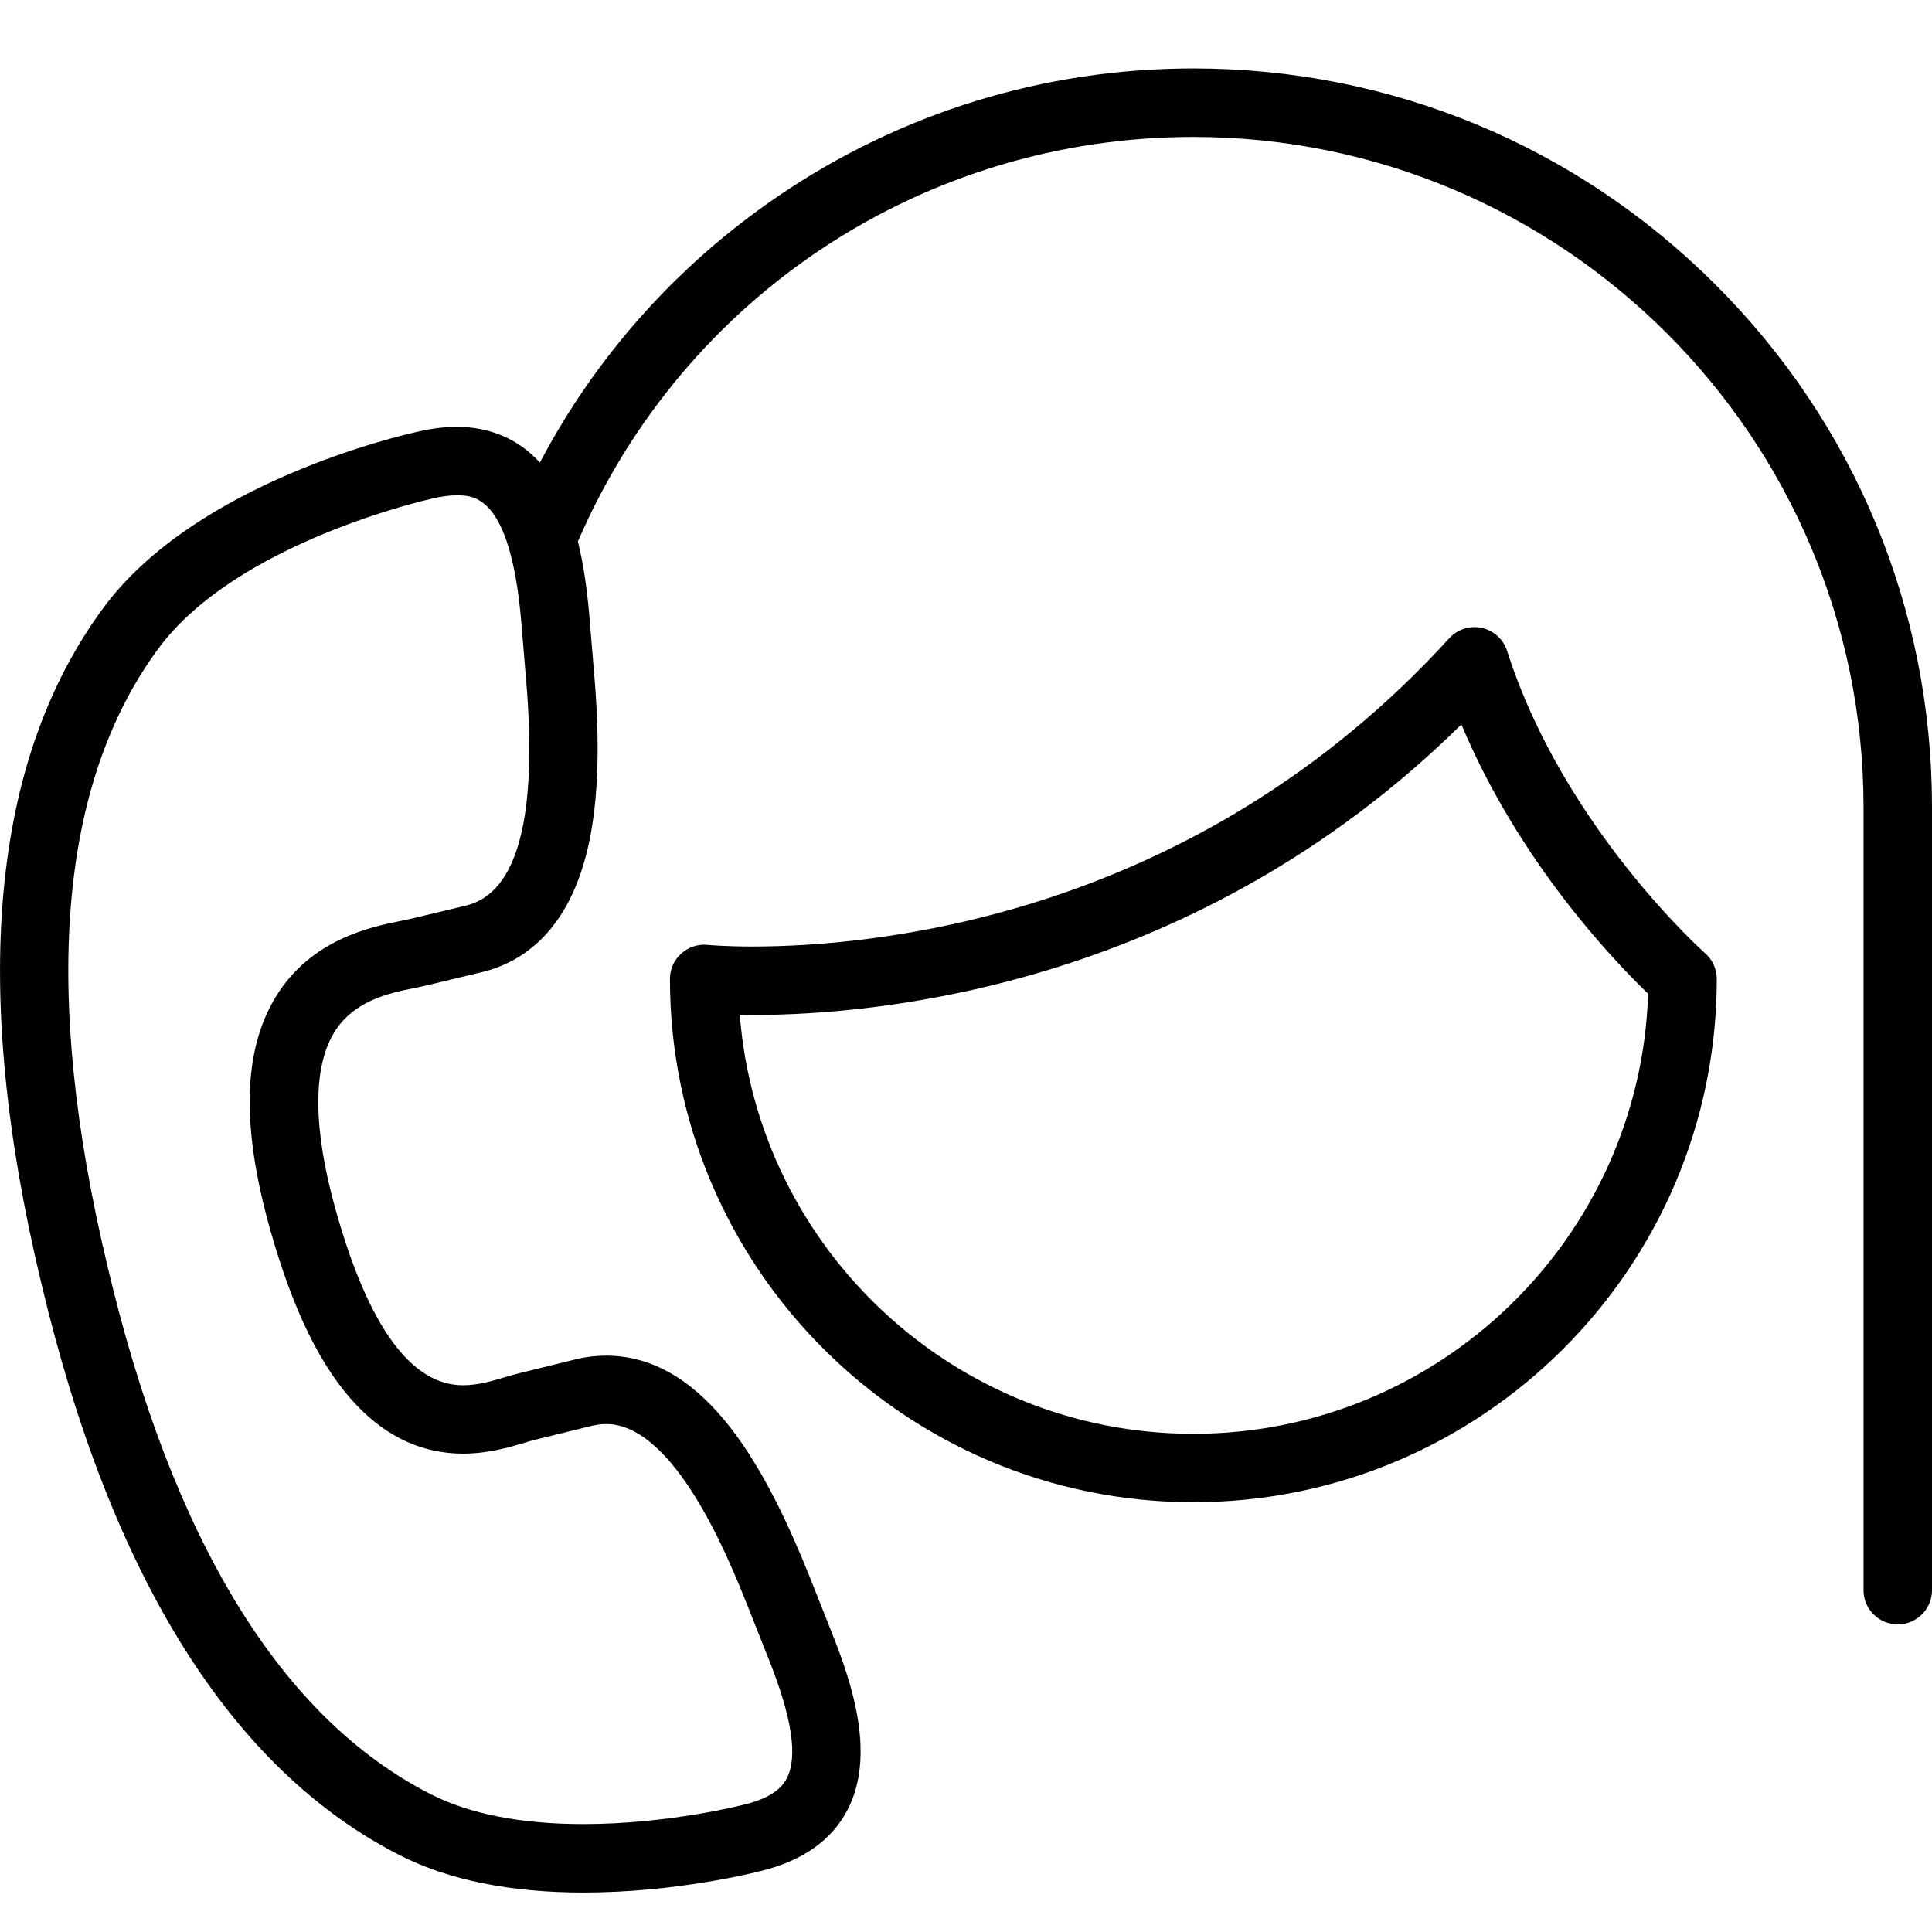 <?xml version="1.0" encoding="utf-8"?>
<!-- Generator: Adobe Illustrator 16.0.0, SVG Export Plug-In . SVG Version: 6.00 Build 0)  -->
<!DOCTYPE svg PUBLIC "-//W3C//DTD SVG 1.1//EN" "http://www.w3.org/Graphics/SVG/1.1/DTD/svg11.dtd">
<svg version="1.1" id="Layer_1" xmlns="http://www.w3.org/2000/svg" xmlns:xlink="http://www.w3.org/1999/xlink" x="0px" y="0px"
	 width="50px" height="50px" viewBox="0 0 50 50" enable-background="new 0 0 50 50" xml:space="preserve">
<g>
	<path fill="#010101" d="M10.347,48.014c1.259,0.64,2.858,0.965,4.754,0.965c0,0,0,0,0,0c2.378,0,4.413-0.512,4.587-0.557
		c1.083-0.262,1.84-0.797,2.249-1.588c0.712-1.38,0.154-3.178-0.412-4.587l-0.566-1.428c-1.074-2.671-2.644-5.735-5.274-5.735
		c-0.252,0-0.509,0.029-0.763,0.09c-0.003,0-0.006,0.002-0.009,0.002l-1.471,0.362c-0.12,0.028-0.243,0.065-0.374,0.104
		c-0.327,0.098-0.698,0.208-1.088,0.208c-1.339,0-2.446-1.523-3.29-4.527c-0.589-2.094-0.603-3.686-0.041-4.604
		c0.509-0.833,1.447-1.022,2.067-1.147c0.097-0.02,0.186-0.038,0.269-0.057l1.479-0.354c0.996-0.237,2.286-1.013,2.782-3.363
		c0.243-1.151,0.285-2.593,0.127-4.405l-0.128-1.54c-0.065-0.709-0.16-1.316-0.289-1.84c2.75-6.37,8.969-10.469,15.927-10.469
		c9.564,0,17.345,7.78,17.345,17.344v20.266c0,0.488,0.396,0.885,0.887,0.885c0.488,0,0.885-0.396,0.885-0.885V20.887
		c0-5.106-1.988-9.907-5.599-13.517S35.99,1.771,30.884,1.771c-3.86,0-7.58,1.146-10.757,3.313
		c-2.601,1.774-4.703,4.132-6.155,6.887c-0.553-0.607-1.286-0.924-2.156-0.924c-0.316,0-0.657,0.043-1.012,0.127
		c-0.353,0.077-5.75,1.298-8.15,4.586c-2.885,3.936-3.42,9.799-1.591,17.423C2.866,40.809,5.99,45.797,10.347,48.014z M4.083,16.806
		c2.029-2.78,7.053-3.892,7.103-3.903c0.006-0.001,0.013-0.002,0.02-0.004c0.224-0.053,0.43-0.08,0.611-0.08
		c0.446,0,1.374,0,1.666,3.188l0.128,1.536c0.312,3.591-0.211,5.575-1.556,5.895L10.58,23.79c-0.062,0.015-0.134,0.029-0.213,0.044
		c-0.751,0.151-2.315,0.467-3.228,1.959c-0.849,1.389-0.899,3.354-0.153,6.007c0.596,2.121,1.333,3.619,2.255,4.58
		c0.789,0.823,1.71,1.24,2.74,1.24c0.649,0,1.195-0.163,1.594-0.281c0.106-0.032,0.207-0.063,0.276-0.078
		c0.003-0.001,0.007-0.002,0.01-0.003l1.471-0.362c0.12-0.027,0.239-0.042,0.353-0.042c1.771,0,3.171,3.481,3.629,4.621l0.566,1.427
		c0.616,1.535,0.773,2.556,0.483,3.119c-0.061,0.117-0.246,0.476-1.098,0.68c-0.006,0.002-0.012,0.004-0.018,0.005
		c-0.019,0.005-1.938,0.501-4.148,0.501c-1.614,0-2.943-0.26-3.951-0.773c-3.871-1.969-6.686-6.563-8.365-13.66
		C1.083,25.675,1.519,20.304,4.083,16.806z"/>
	<path fill="#010101" d="M44.43,25.336c0-0.254-0.109-0.497-0.301-0.665c-0.037-0.032-3.674-3.278-5.125-7.825
		c-0.096-0.301-0.346-0.528-0.654-0.596c-0.309-0.068-0.63,0.035-0.844,0.268c-6.565,7.201-14.801,7.978-18.037,7.978
		c-0.728,0-1.152-0.042-1.155-0.042c-0.249-0.025-0.498,0.056-0.684,0.224s-0.292,0.407-0.292,0.657
		c0,7.467,6.077,13.542,13.545,13.542C38.354,38.879,44.43,32.804,44.43,25.336z M30.883,37.107
		c-6.179,0-11.262-4.783-11.737-10.842c0.101,0.002,0.209,0.003,0.324,0.003c3.31,0,11.493-0.757,18.351-7.52
		c1.492,3.566,3.965,6.136,4.832,6.969C42.451,32.033,37.249,37.107,30.883,37.107z"/>
</g>
</svg>

